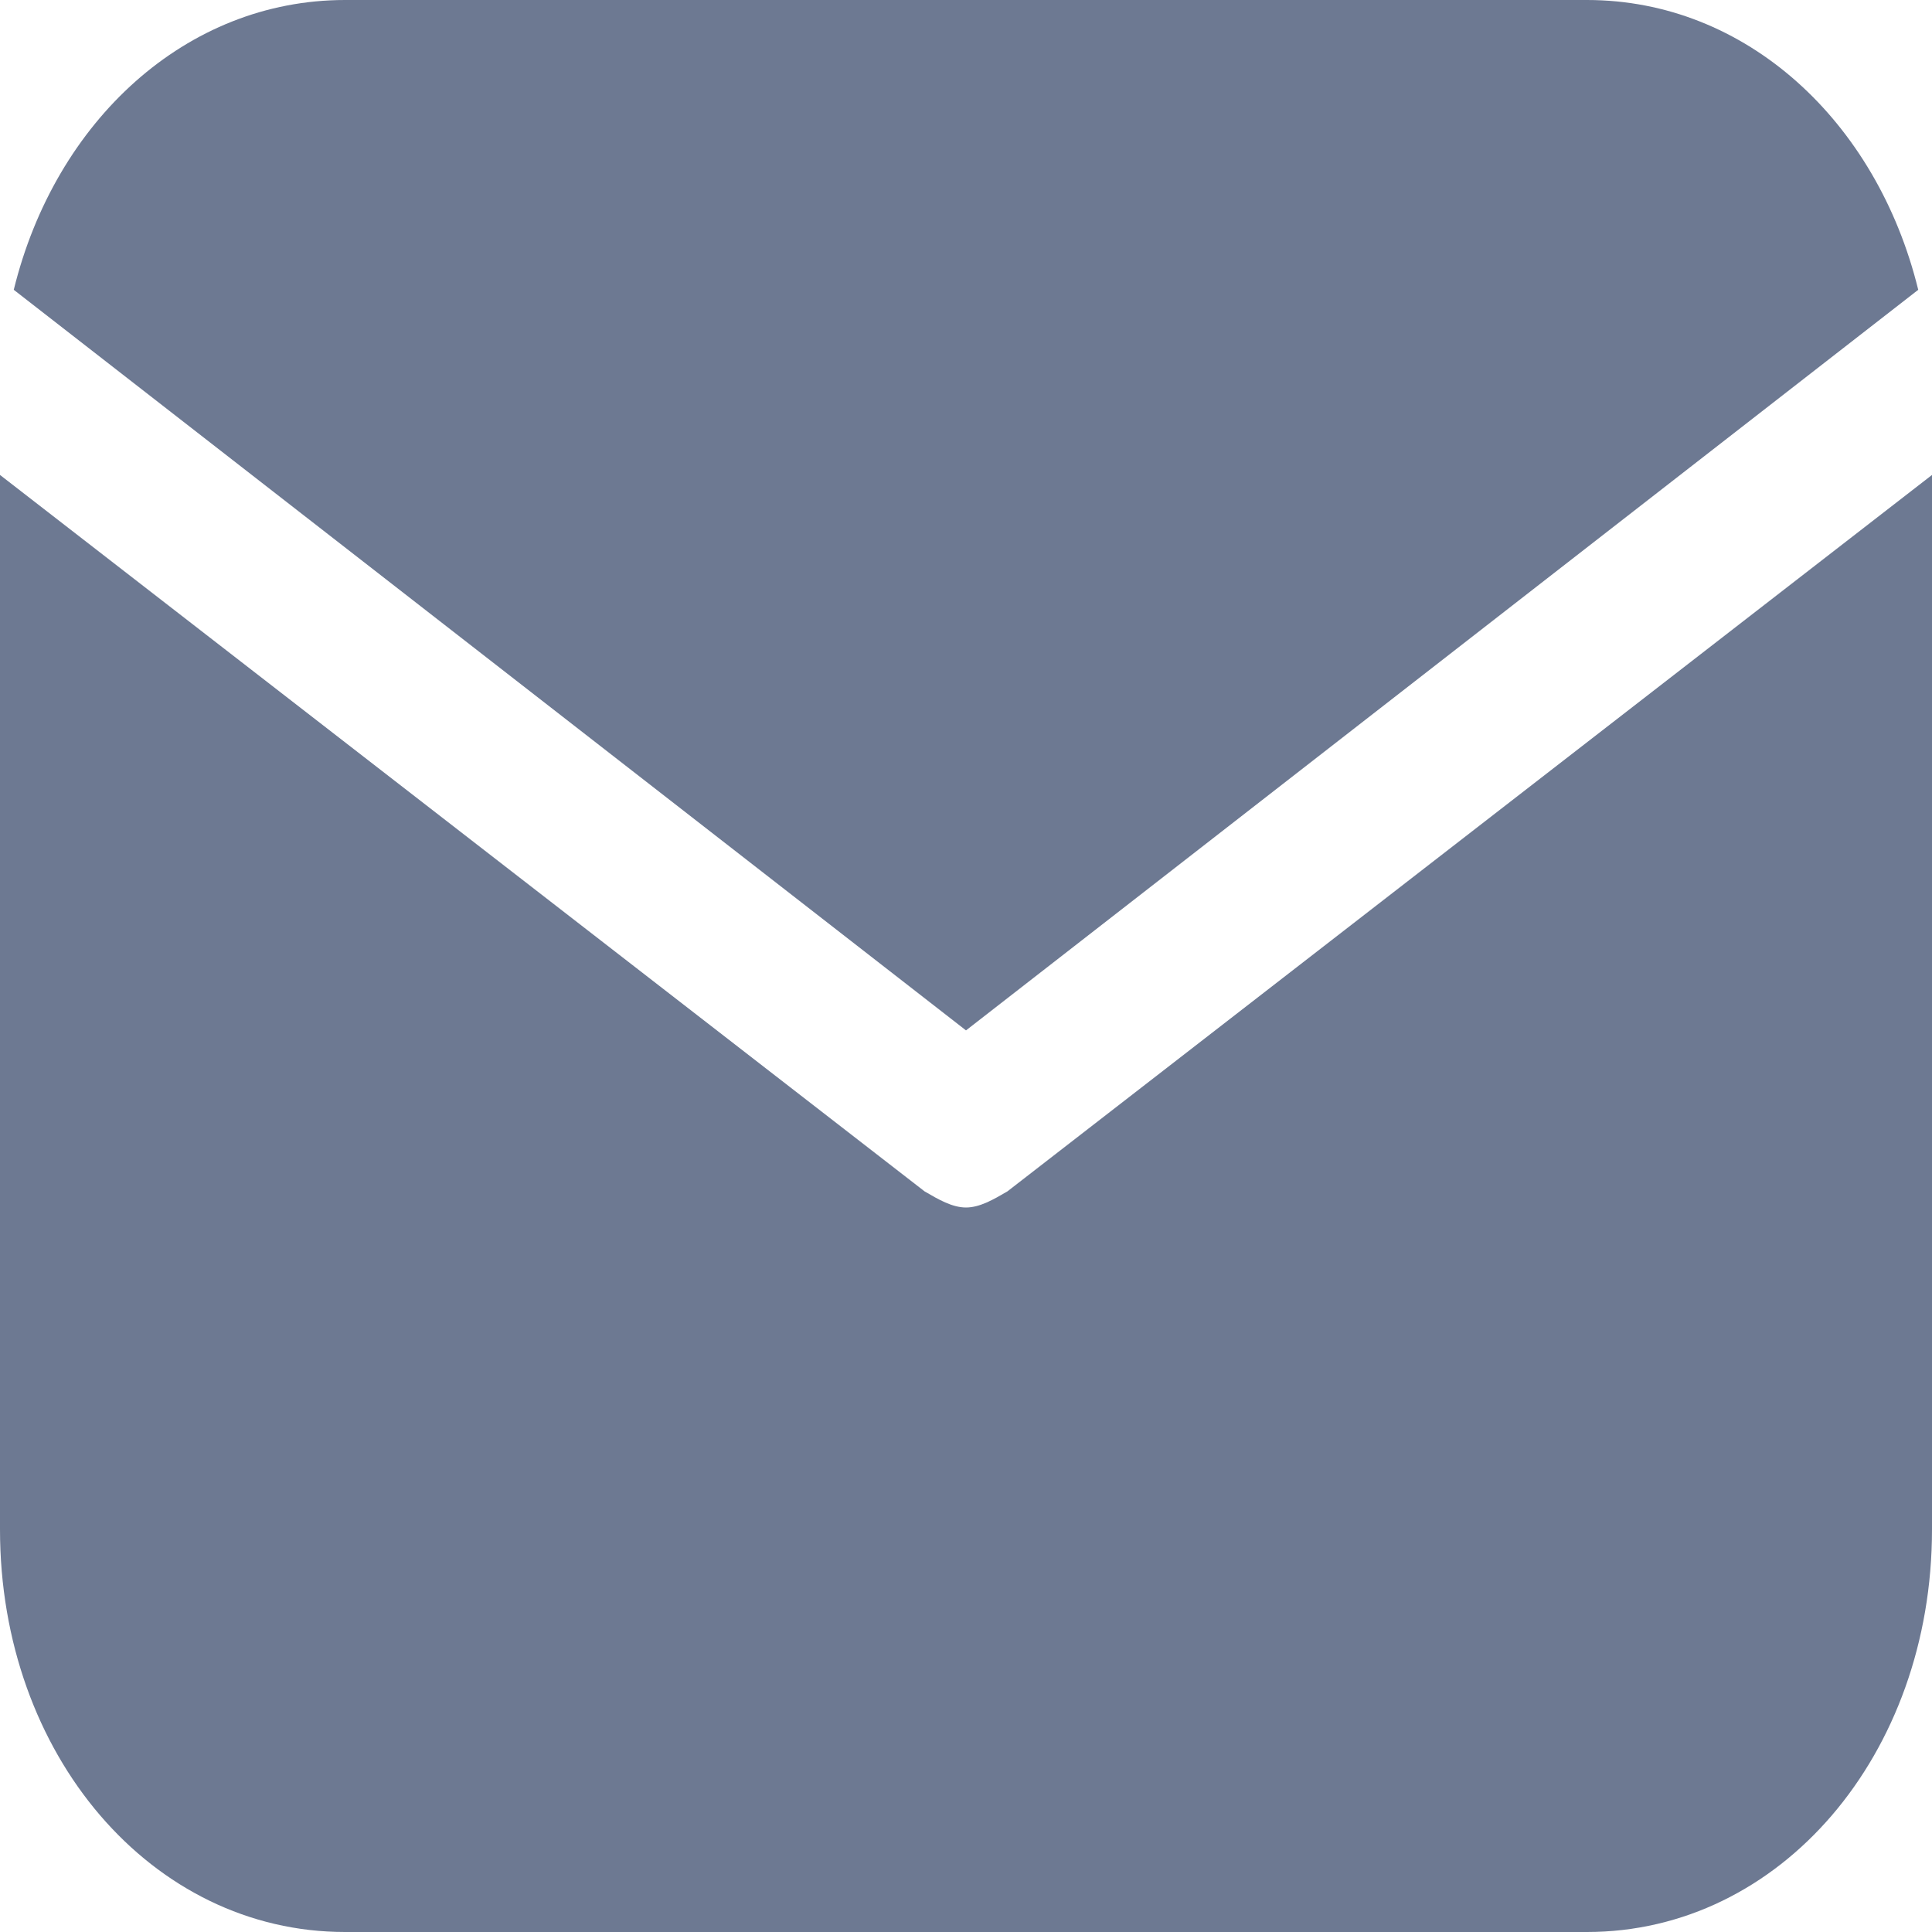 <svg width="24" height="24" viewBox="0 0 24 24" fill="none" xmlns="http://www.w3.org/2000/svg">
<path d="M12 12.8L23.829 3.6C23.314 1.5 21.686 0 19.714 0H4.286C2.314 0 0.686 1.5 0.171 3.6L12 12.8Z" fill="#6D7992"/>
<path d="M12.514 14.8C12.343 14.9 12.171 15 12 15C11.829 15 11.657 14.9 11.486 14.8L0 5.9V19C0 21.8 1.886 24 4.286 24H19.714C22.114 24 24 21.8 24 19V5.9L12.514 14.8Z" fill="#6D7992"/>
</svg>
